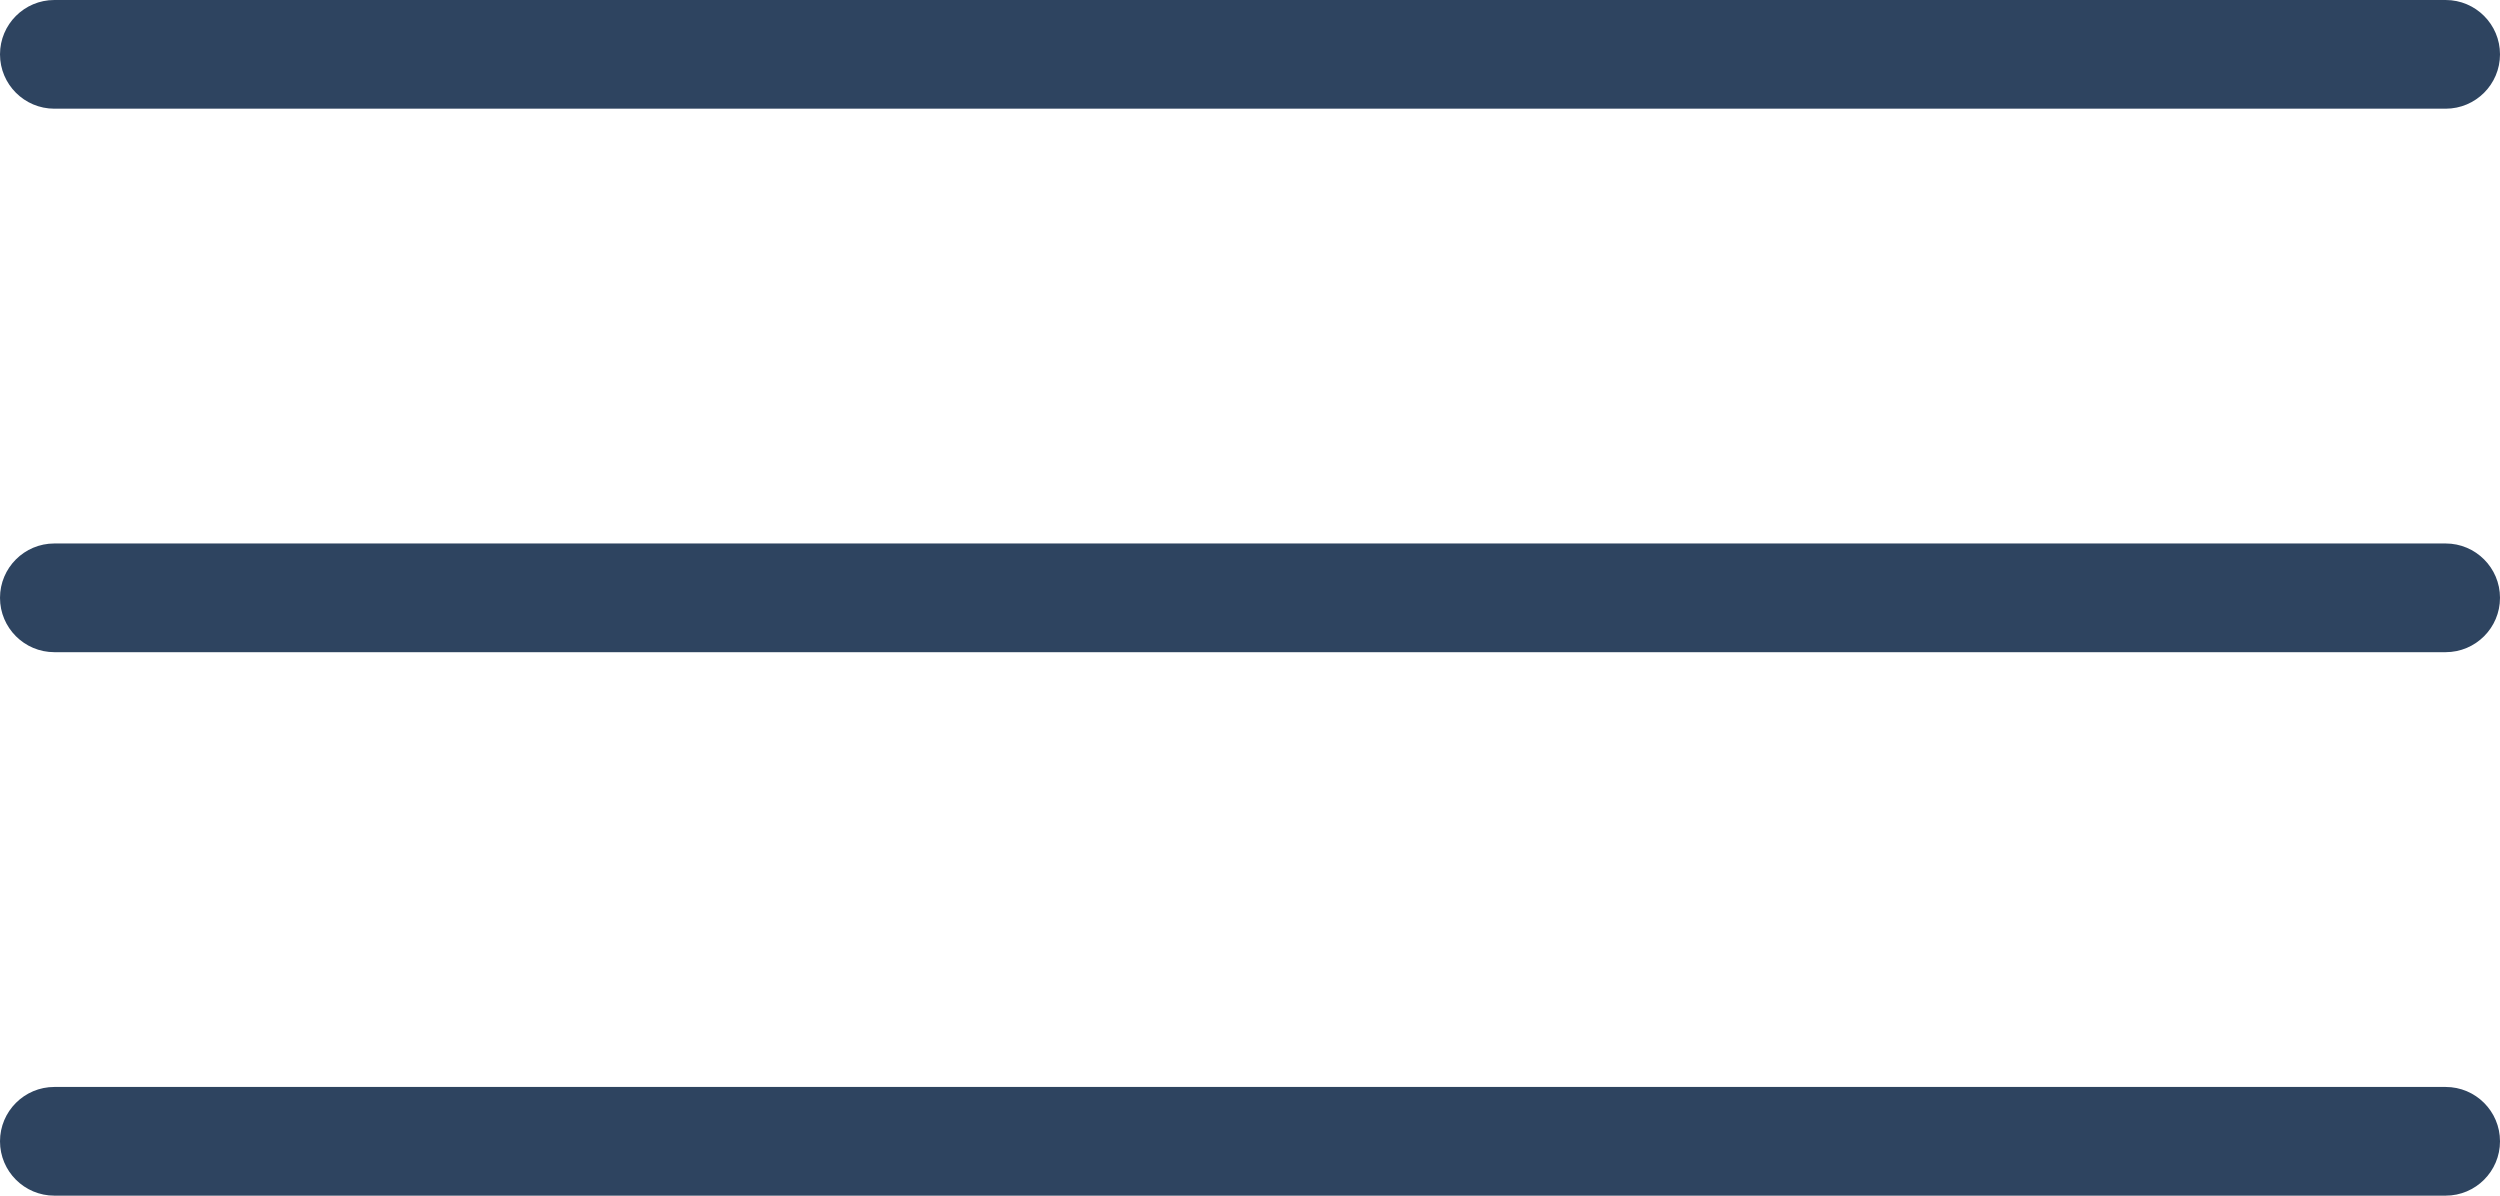 <?xml version="1.0" encoding="UTF-8"?>
<svg width="23px" height="11px" viewBox="0 0 23 11" version="1.1" xmlns="http://www.w3.org/2000/svg" xmlns:xlink="http://www.w3.org/1999/xlink">
    <!-- Generator: Sketch 47 (45396) - http://www.bohemiancoding.com/sketch -->
    <title>Combined Shape</title>
    <desc>Created with Sketch.</desc>
    <defs></defs>
    <g id="Page-1" stroke="none" stroke-width="1" fill="none" fill-rule="evenodd">
        <g id="LEHTO-UI-Kit" transform="translate(-71, -863)" fill-rule="nonzero" fill="#2E4460">
            <path d="M71.5,864 C71.224,864 71,863.776 71,863.5 C71,863.224 71.224,863 71.5,863 L93.5,863 C93.776,863 94,863.224 94,863.5 C94,863.776 93.776,864 93.5,864 L71.5,864 Z M71.5,869 C71.224,869 71,868.776 71,868.5 C71,868.224 71.224,868 71.5,868 L93.5,868 C93.776,868 94,868.224 94,868.5 C94,868.776 93.776,869 93.5,869 L71.5,869 Z M71.5,874 C71.224,874 71,873.776 71,873.5 C71,873.224 71.224,873 71.5,873 L93.5,873 C93.776,873 94,873.224 94,873.5 C94,873.776 93.776,874 93.5,874 L71.5,874 Z" id="Combined-Shape"></path>
        </g>
    </g>
</svg>